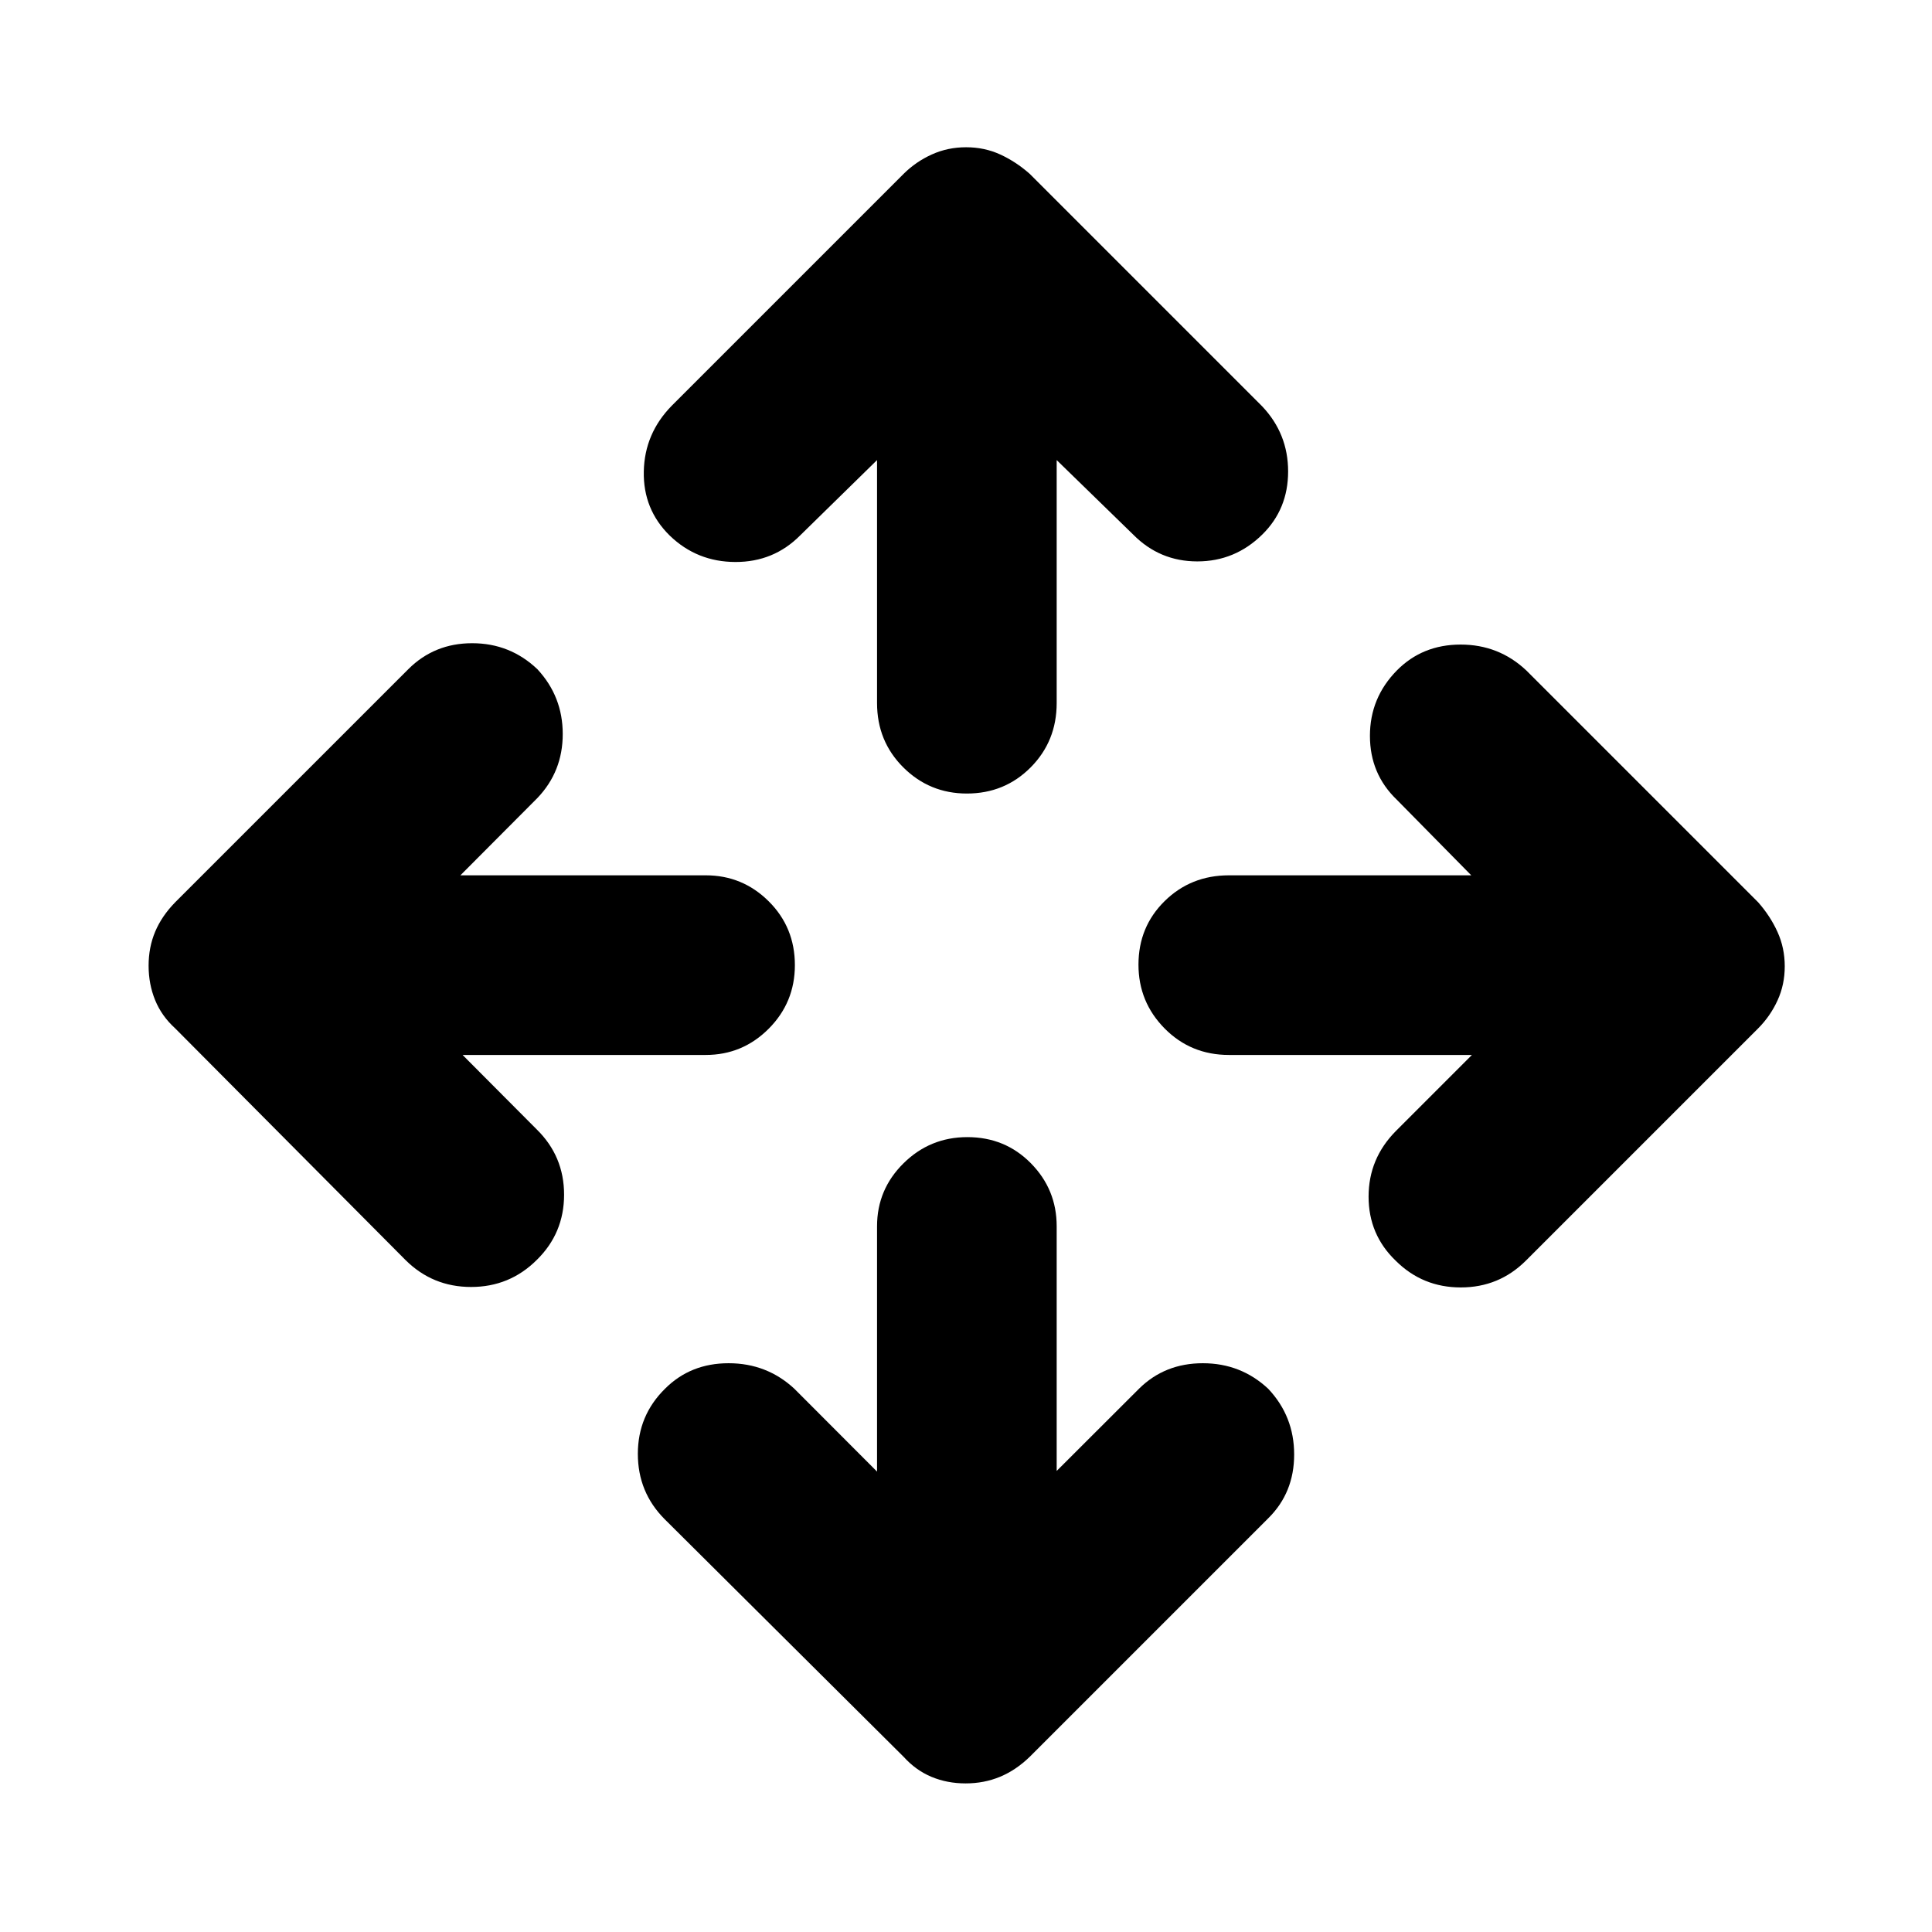 <svg xmlns="http://www.w3.org/2000/svg" height="40" viewBox="0 -960 960 960" width="40"><path d="M435.8-228.77v-121.9q0-18.3 13.16-31.3t31.71-13q18.78 0 31.58 13 12.81 13 12.81 31.3v121.57l40.95-40.89q12.79-12.63 31.68-12.63 18.9 0 32.49 12.7 12.88 13.67 12.88 32.65 0 18.99-12.88 31.7L511.66-87.05q-6.88 6.67-14.79 9.94-7.91 3.27-17.05 3.27t-16.93-3.24q-7.79-3.24-13.88-9.97L330.25-205.14q-13.31-13.37-13.31-32.46 0-19.08 13.55-32.39 12.63-12.63 31.56-12.63t32.61 12.63l41.14 41.22ZM229.86-435.8l36.79 36.95q13.64 13.34 13.64 32.49 0 19.14-13.61 32.45-13.47 13.4-32.6 13.4-19.13 0-32.6-13.4L87.05-449.01q-6.73-6.1-9.97-14.04-3.24-7.93-3.24-17.1 0-9.17 3.27-16.92 3.27-7.76 9.94-14.59l115.86-115.85q12.92-12.88 31.71-12.88t32.37 12.88q12.63 13.57 12.63 32.24t-12.63 31.84l-38.22 38.37h121.9q18.3 0 31.3 12.92t13 31.71q0 18.54-13 31.59-13 13.04-31.3 13.04H229.86Zm501.53 0H610.66q-18.95 0-31.96-13.16-13-13.16-13-31.71 0-18.78 13-31.58 13.01-12.81 31.96-12.81h120.4l-37.04-37.61q-13.31-12.8-13.31-31.69t13.37-32.49q12.71-12.87 31.7-12.87 18.98 0 32.65 12.87l115.19 115.19q6.06 6.88 9.63 14.78 3.58 7.91 3.58 17.04 0 9.13-3.58 16.93-3.57 7.81-9.63 13.9L758.19-333.58q-13.36 13.3-32.33 13.3t-32.27-13.21q-13.55-12.97-13.55-31.9 0-18.92 13.55-32.6l37.8-37.81ZM435.8-731.39l-38.14 37.37q-13.18 13.31-32.24 13.27-19.06-.04-32.6-13.09-13.31-13.05-12.92-31.93.38-18.88 13.92-32.66l115.19-115.19q6.1-6.06 14.01-9.63 7.9-3.58 17.03-3.58 9.14 0 16.94 3.58 7.8 3.57 14.67 9.63l115.52 115.53q12.88 13.6 12.88 32.35t-12.88 31.39q-13.57 13.31-32.24 13.31-18.68 0-31.84-13.31l-38.04-37.04v120.73q0 18.95-12.92 31.96-12.92 13-31.71 13-18.54 0-31.59-13-13.04-13.01-13.04-31.96v-120.73Z"/></svg>